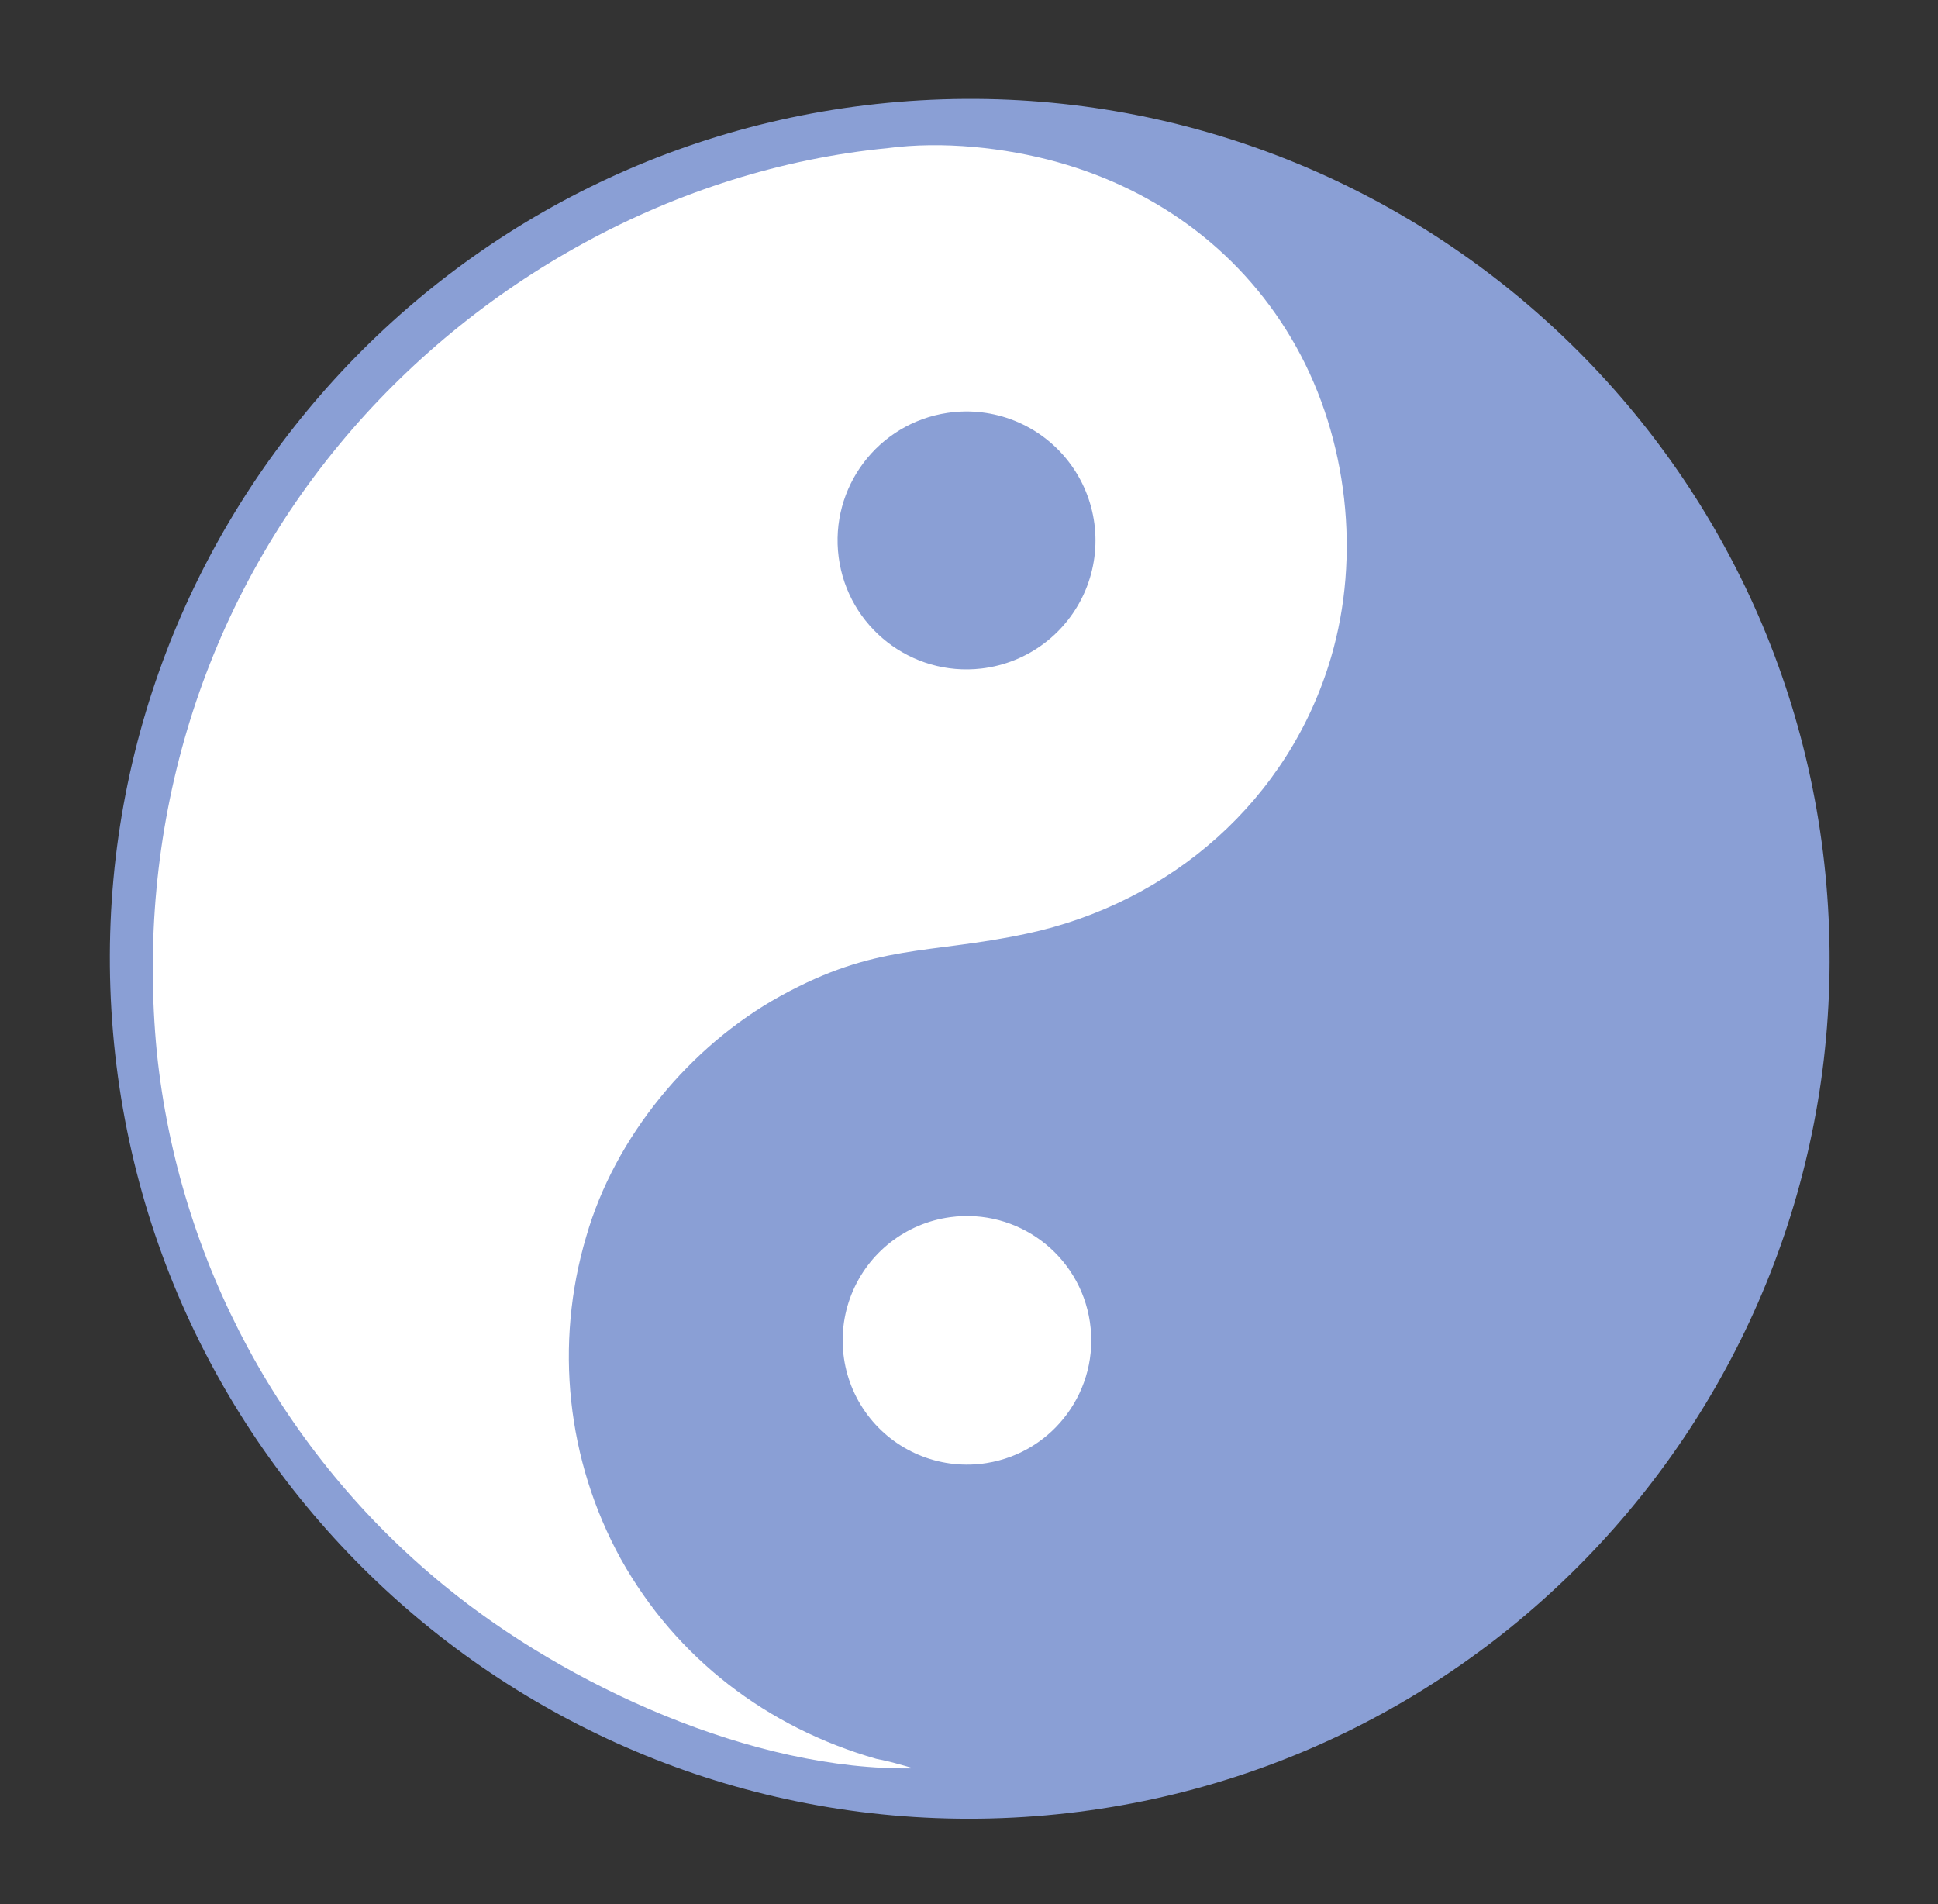 <svg xmlns="http://www.w3.org/2000/svg" version="1.1" xmlns:xlink="http://www.w3.org/1999/xlink" width="357.963" height="351.727"><rect width="100%" height="100%" fill="#333333" stroke="none"/><svg preserveAspectRatio="xMidYMid" version="1.1" style="display:block" viewBox="0 0 715.927 703.454" width="357.963" height="351.727" id="SvgjsSvg1134" xmlns="http://www.w3.org/2000/svg" xmlns:svg="http://www.w3.org/2000/svg">
  <defs id="SvgjsDefs1133"></defs>
  <path fill="#ffffff" d="M -1.0058594e-5,2.8398438e-5 H 715.927 V 703.454 H -1.0058594e-5 Z" id="SvgjsPath1132" style="display:none;stroke-width:0.347"></path>
  <path fill="rgb(176,34,33)" d="m 329.863,-744.002 c 525.8,-15.745 964.79,397.798 980.42,923.605 15.63,525.81 -398,964.7 -923.81,980.23 -525.654,15.52 -964.391,-397.97 -980.021,-923.62 -15.63,-525.651 397.764,-964.475 923.411,-980.215 z" id="SvgjsPath1131" style="display:none;fill:#42588b;fill-opacity:1"></path>
  <path fill="#ffffff" d="m 24.776,-524.387 c 0.697,-0.037 1.394,-0.072 2.091,-0.079 11.288,-0.119 22.938,4.32 30.844,12.413 5.614,5.743 9.535,12.924 11.33,20.752 4.454,19.328 1.956,70.655 1.896,93.371 85.559,-1.811 171.436,-0.193 257.025,-0.025 l 315.971,-0.582 -0.21,-50.687 c -0.04,-11.833 -1.28,-25.23 1.42,-36.8 1.89,-8.013 5.87,-15.386 11.52,-21.375 8.17,-8.582 20.05,-13.342 31.86,-13.361 11.4,-0.019 22.52,6.173 30.32,14.248 4.37,4.531 7.93,9.988 9.61,16.097 4.99,18.073 2.45,70.8 2.46,91.84 l 99.1,0.126 c 26.6,-0.048 56.62,-2.981 82.56,3.338 19.46,4.646 37.32,14.432 51.7,28.337 14.73,14.467 26.4,33.51 30.85,53.805 4.43,20.245 2.89,42.493 2.9,63.164 l -0.02,77.112 c -0.35,92.02 -0.13,184.042 0.65,276.06 l -0.1,402.125 -0.21,126.08 c -0.12,23.89 1.53,49.29 -2.44,72.86 -4,24.32 -15.46,46.79 -32.81,64.3 -42.62,42.45 -93.87,34.47 -148.55,34.35 l -677.933,0.58 -210.038,-0.23 -61.158,0.01 c -17.179,0 -35.393,1.11 -52.244,-2.62 -22.747,-5.04 -44.857,-17.57 -61.342,-33.95 -16.735,-16.64 -29.424,-38.88 -33.478,-62.24 -4.852,-27.96 -2.354,-58.88 -2.314,-87.33 l -0.082,-137.24 0.456,-522.547 0.57,-166.118 c 0.068,-28.345 -2.716,-78.983 3.568,-104.826 4.888,-20.098 16.003,-38.669 30.682,-53.167 14.726,-14.545 34.166,-24.563 54.262,-29.221 24.081,-5.581 51.536,-3.06 76.155,-3.02 l 103.192,0.152 -0.065,-57.717 c -0.019,-11.199 -1.053,-23.365 1.122,-34.349 1.167,-5.915 3.62,-11.501 7.186,-16.362 8.113,-10.985 18.676,-15.209 31.694,-17.274 z" id="SvgjsPath1130" style="display:none"></path>
  <path fill="rgb(176,34,33)" d="m 340.153,37.055 c 174.75,-9.961 324.63,123.321 335.15,298.037 10.52,174.72 -122.28,325.02 -296.97,336.1 -175.469,11.12 -326.6,-122.41 -337.167,-297.92 -10.567,-175.51 123.451,-326.211 298.987,-336.217 z" id="SvgjsPath1129" style="display:inline;fill:#8a9fd5;fill-opacity:1"></path>
  <path fill="#ffffff" d="m 328.029,54.702 c 20.054,-2.629 43.104,-0.245 62.544,5.165 37.7,10.494 69.16,33.997 88.29,68.288 19,34.069 23.84,77.227 12.86,114.617 -15.48,52.73 -59.14,90.75 -112.47,102.13 -36.58,7.8 -55.492,3.46 -91.005,23.06 -33.364,18.41 -61.116,52.01 -71.674,88.77 -11.828,39.82 -7.233,82.72 12.763,119.13 20.515,36.74 54.123,62.31 94.37,73.83 4.676,0.87 9.189,2.21 13.756,3.52 -59.251,1.06 -128.139,-30.54 -173.106,-67.3 -60.124,-49.04 -98.381,-119.89 -106.403,-197.06 -7.889,-81.27 15.158,-161.4 67.291,-224.533 50.12,-60.698 124.261,-101.971 202.784,-109.617 z" id="SvgjsPath1128" style="display:inline"></path>
  <path fill="rgb(176,34,33)" d="m 350.063,152.506 c 17.02,-2.523 34.07,4.325 44.62,17.914 10.55,13.59 12.95,31.812 6.28,47.672 -6.67,15.85 -21.36,26.89 -38.45,28.86 -25.84,2.98 -49.294,-15.32 -52.692,-41.1 -3.398,-25.788 14.515,-49.532 40.242,-53.346 z" id="SvgjsPath1127" style="display:inline;fill:#8a9fd5;fill-opacity:1"></path>
  <path fill="#ffffff" d="m 350.963,449.622 c 24.92,-3.42 47.95,13.84 51.66,38.71 3.71,24.88 -13.28,48.11 -38.11,52.11 -16.32,2.63 -32.797,-3.72 -43.136,-16.62 -10.339,-12.9 -12.944,-30.36 -6.82,-45.72 6.124,-15.36 20.026,-26.24 36.406,-28.48 z" id="SvgjsPath1126" style="display:inline"></path>
  <path fill="rgb(176,34,33)" d="m 931.893,-34.368 43.02,0.377 0.11,522.203 0.08,139.51 c 0.04,21.77 2.15,51.47 -1.03,72.21 -2.79,18.13 -12.2,36.62 -25.02,49.69 -19.01,19.4 -42.78,30.38 -69.93,30.68 -23.68,0.26 -47.41,-0.73 -71.09,-0.82 l -164.75,-0.11 -499.541,0.14 -213.973,-0.09 -63.128,0.09 c -13.49,0.02 -27.615,0.68 -41,-1.03 -21.039,-2.57 -40.624,-12.07 -55.669,-27 -14.175,-14.05 -24.846,-32.02 -28.103,-51.88 -3.59,-21.89 -1.429,-46.68 -1.349,-68.86 l 0.226,-121.55 -0.577,-460.896 -0.189,-81.78 44.677,0.429 -0.104,17.019 -0.5,479.458 0.288,129.35 c -0.003,24.26 -1.945,50.32 1.422,74.28 2.599,18.76 11.194,36.18 24.504,49.67 10.534,10.47 24.752,18.16 39.478,20.52 19.262,3.09 40.401,1.76 59.929,1.8 l 96.064,0.14 374.185,-0.28 332.27,-0.02 89.57,0.09 c 20.99,0.05 42.86,1.52 63.61,-1.97 16.41,-2.69 31.58,-10.45 43.37,-22.19 11.4,-11.49 19.89,-27.49 22.25,-43.58 3.24,-22.07 1.03,-48.23 1,-70.72 l -0.02,-134.91 z" id="SvgjsPath1125" style="display:none;fill:#42588b;fill-opacity:1"></path>
</svg><style>@media (prefers-color-scheme: light) { :root { filter: none; } }
@media (prefers-color-scheme: dark) { :root { filter: none; } }
</style></svg>